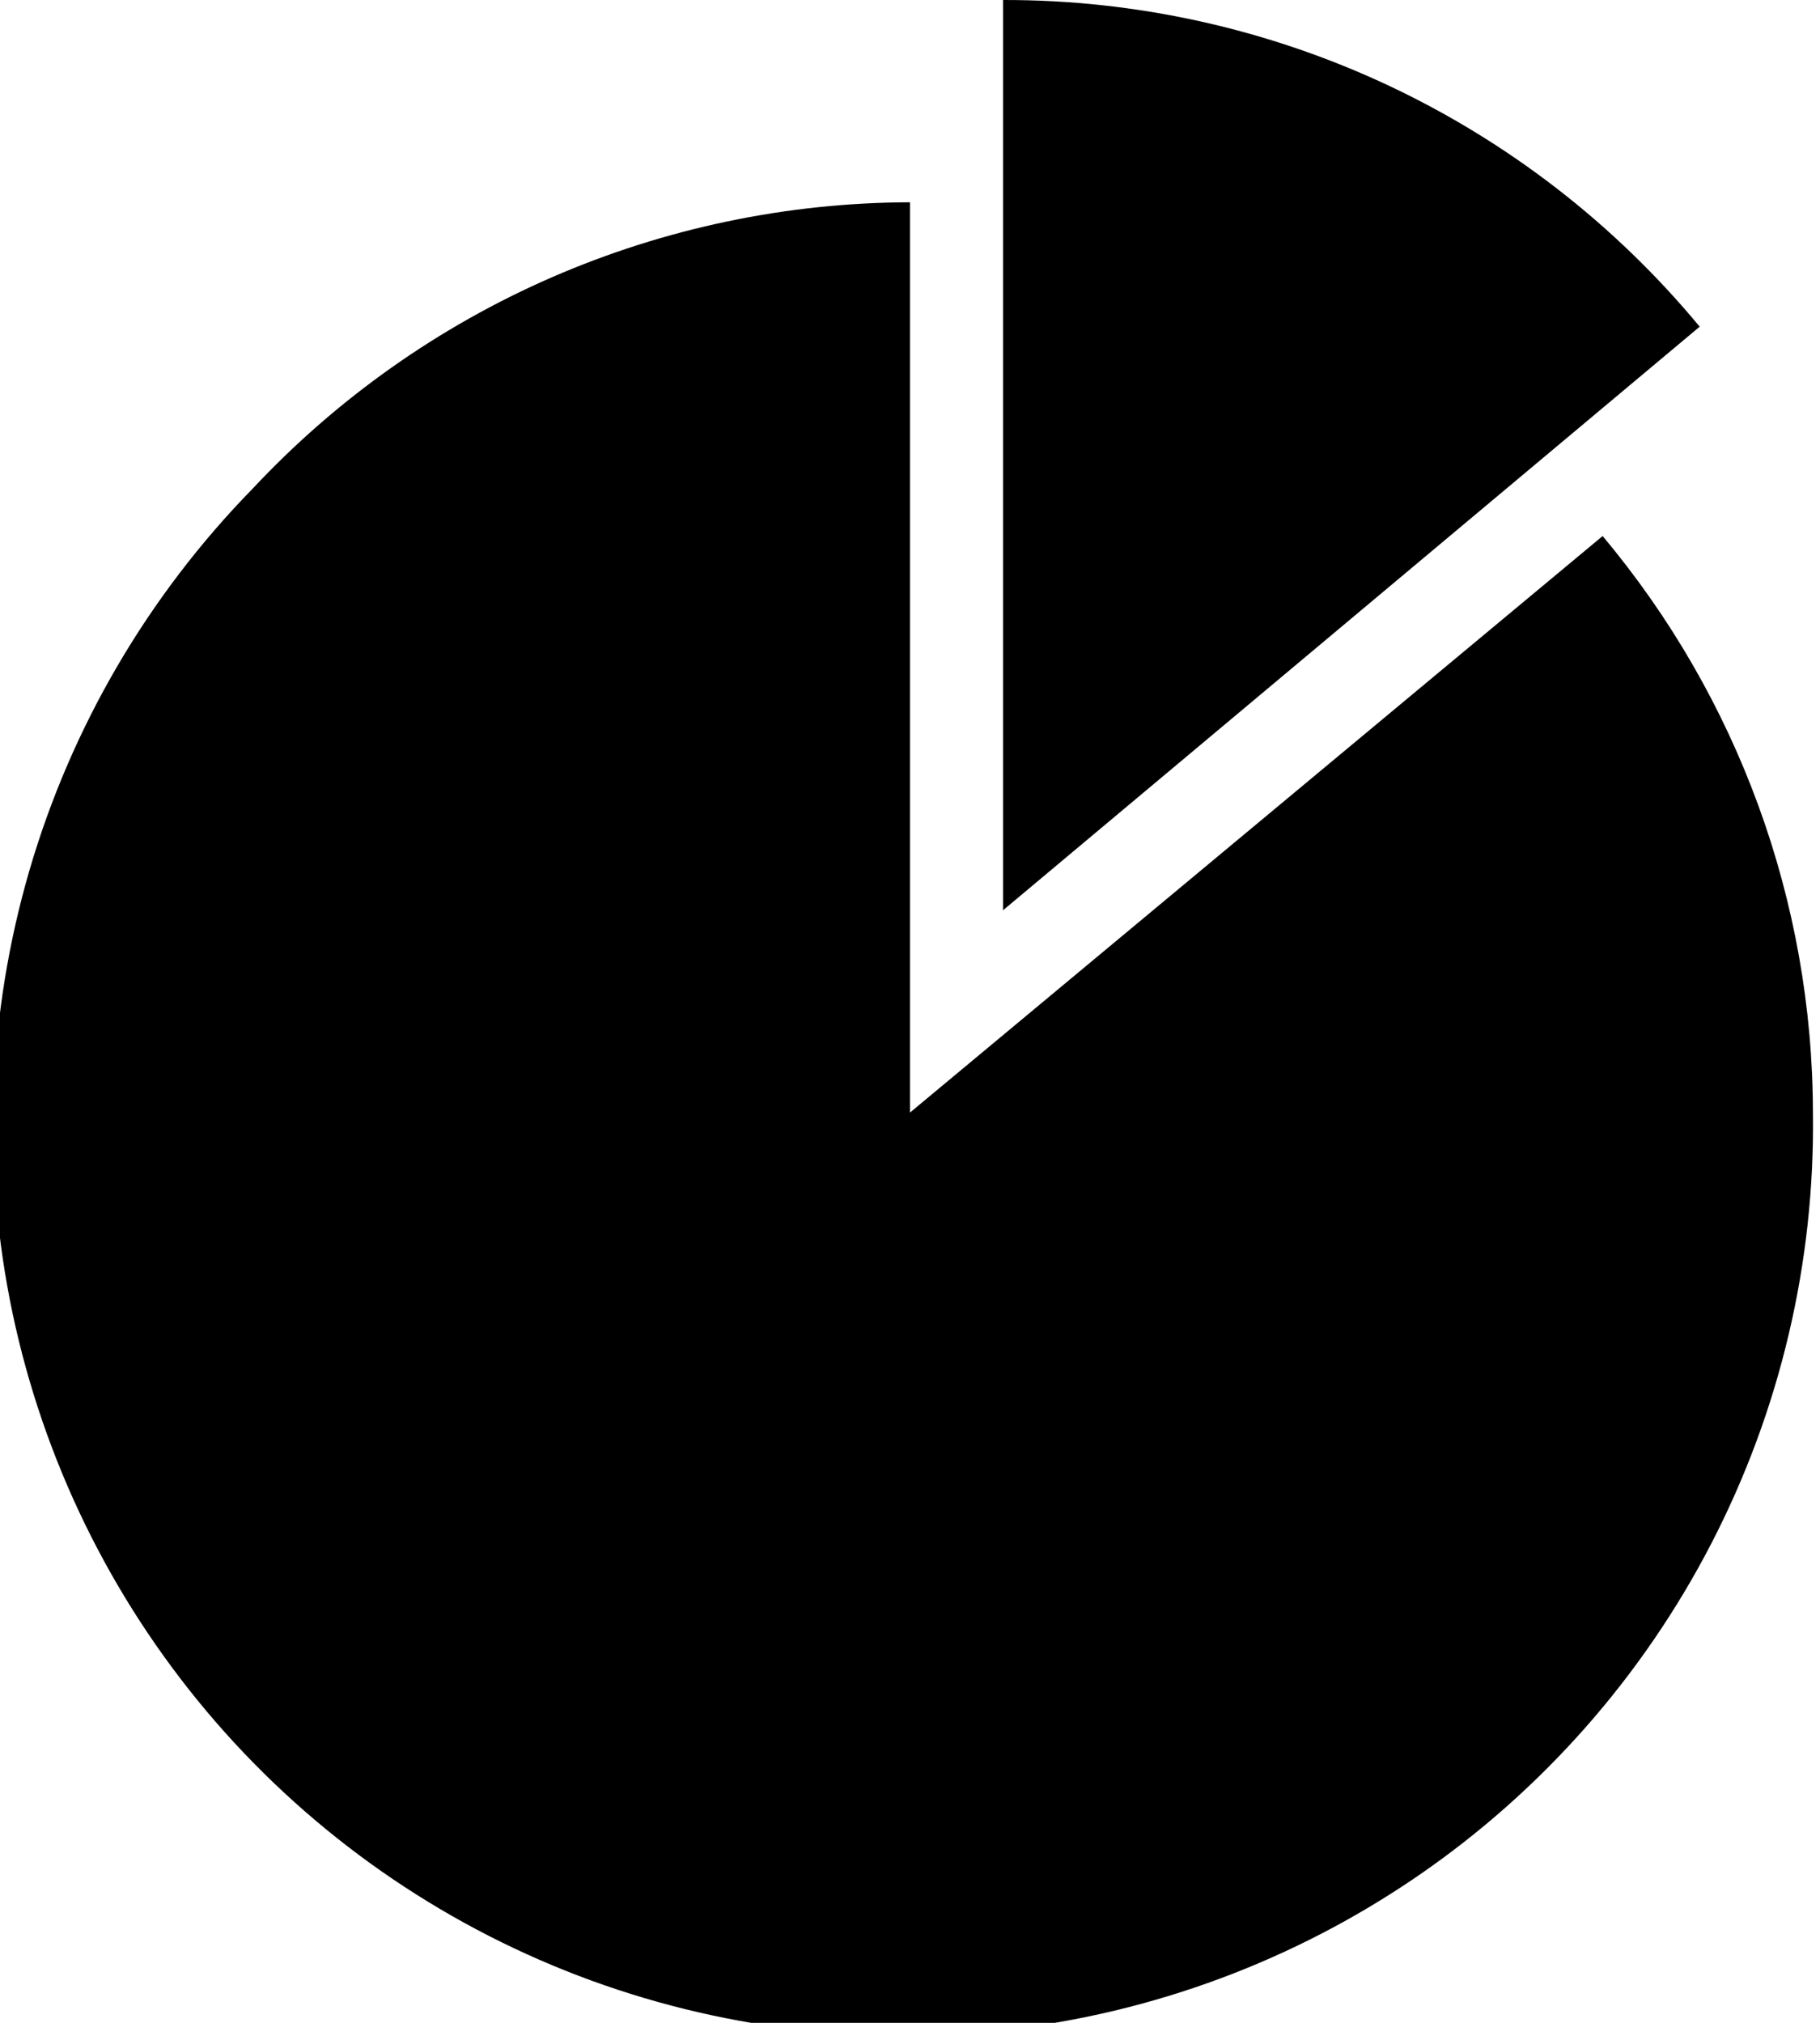 <svg width="18" height="20" viewBox="0 0 18 20" fill="none" xmlns="http://www.w3.org/2000/svg">
<g clip-path="url(#clip0)">
<path d="M15.85 5.3L9 11V2C7.781 2.003 6.575 2.256 5.457 2.742C4.339 3.229 3.333 3.94 2.5 4.83V4.83C1.464 5.889 0.705 7.186 0.29 8.609C-0.124 10.031 -0.181 11.534 0.124 12.983C0.43 14.432 1.089 15.784 2.042 16.918C2.995 18.052 4.214 18.933 5.589 19.483C6.965 20.033 8.455 20.235 9.927 20.071C11.399 19.907 12.808 19.382 14.029 18.543C15.25 17.704 16.245 16.576 16.925 15.261C17.606 13.945 17.951 12.481 17.93 11C17.927 8.915 17.19 6.897 15.85 5.3V5.3Z" fill="black"/>
<path d="M16.81 3.23C15.971 2.217 14.918 1.402 13.727 0.843C12.536 0.285 11.236 -0.003 9.92 2.34703e-05V9L16.81 3.23Z" fill="black"/>
</g>
<defs>
<clipPath id="clip0">
<rect width="18" height="20" fill="white"/>
</clipPath>
</defs>
</svg>
